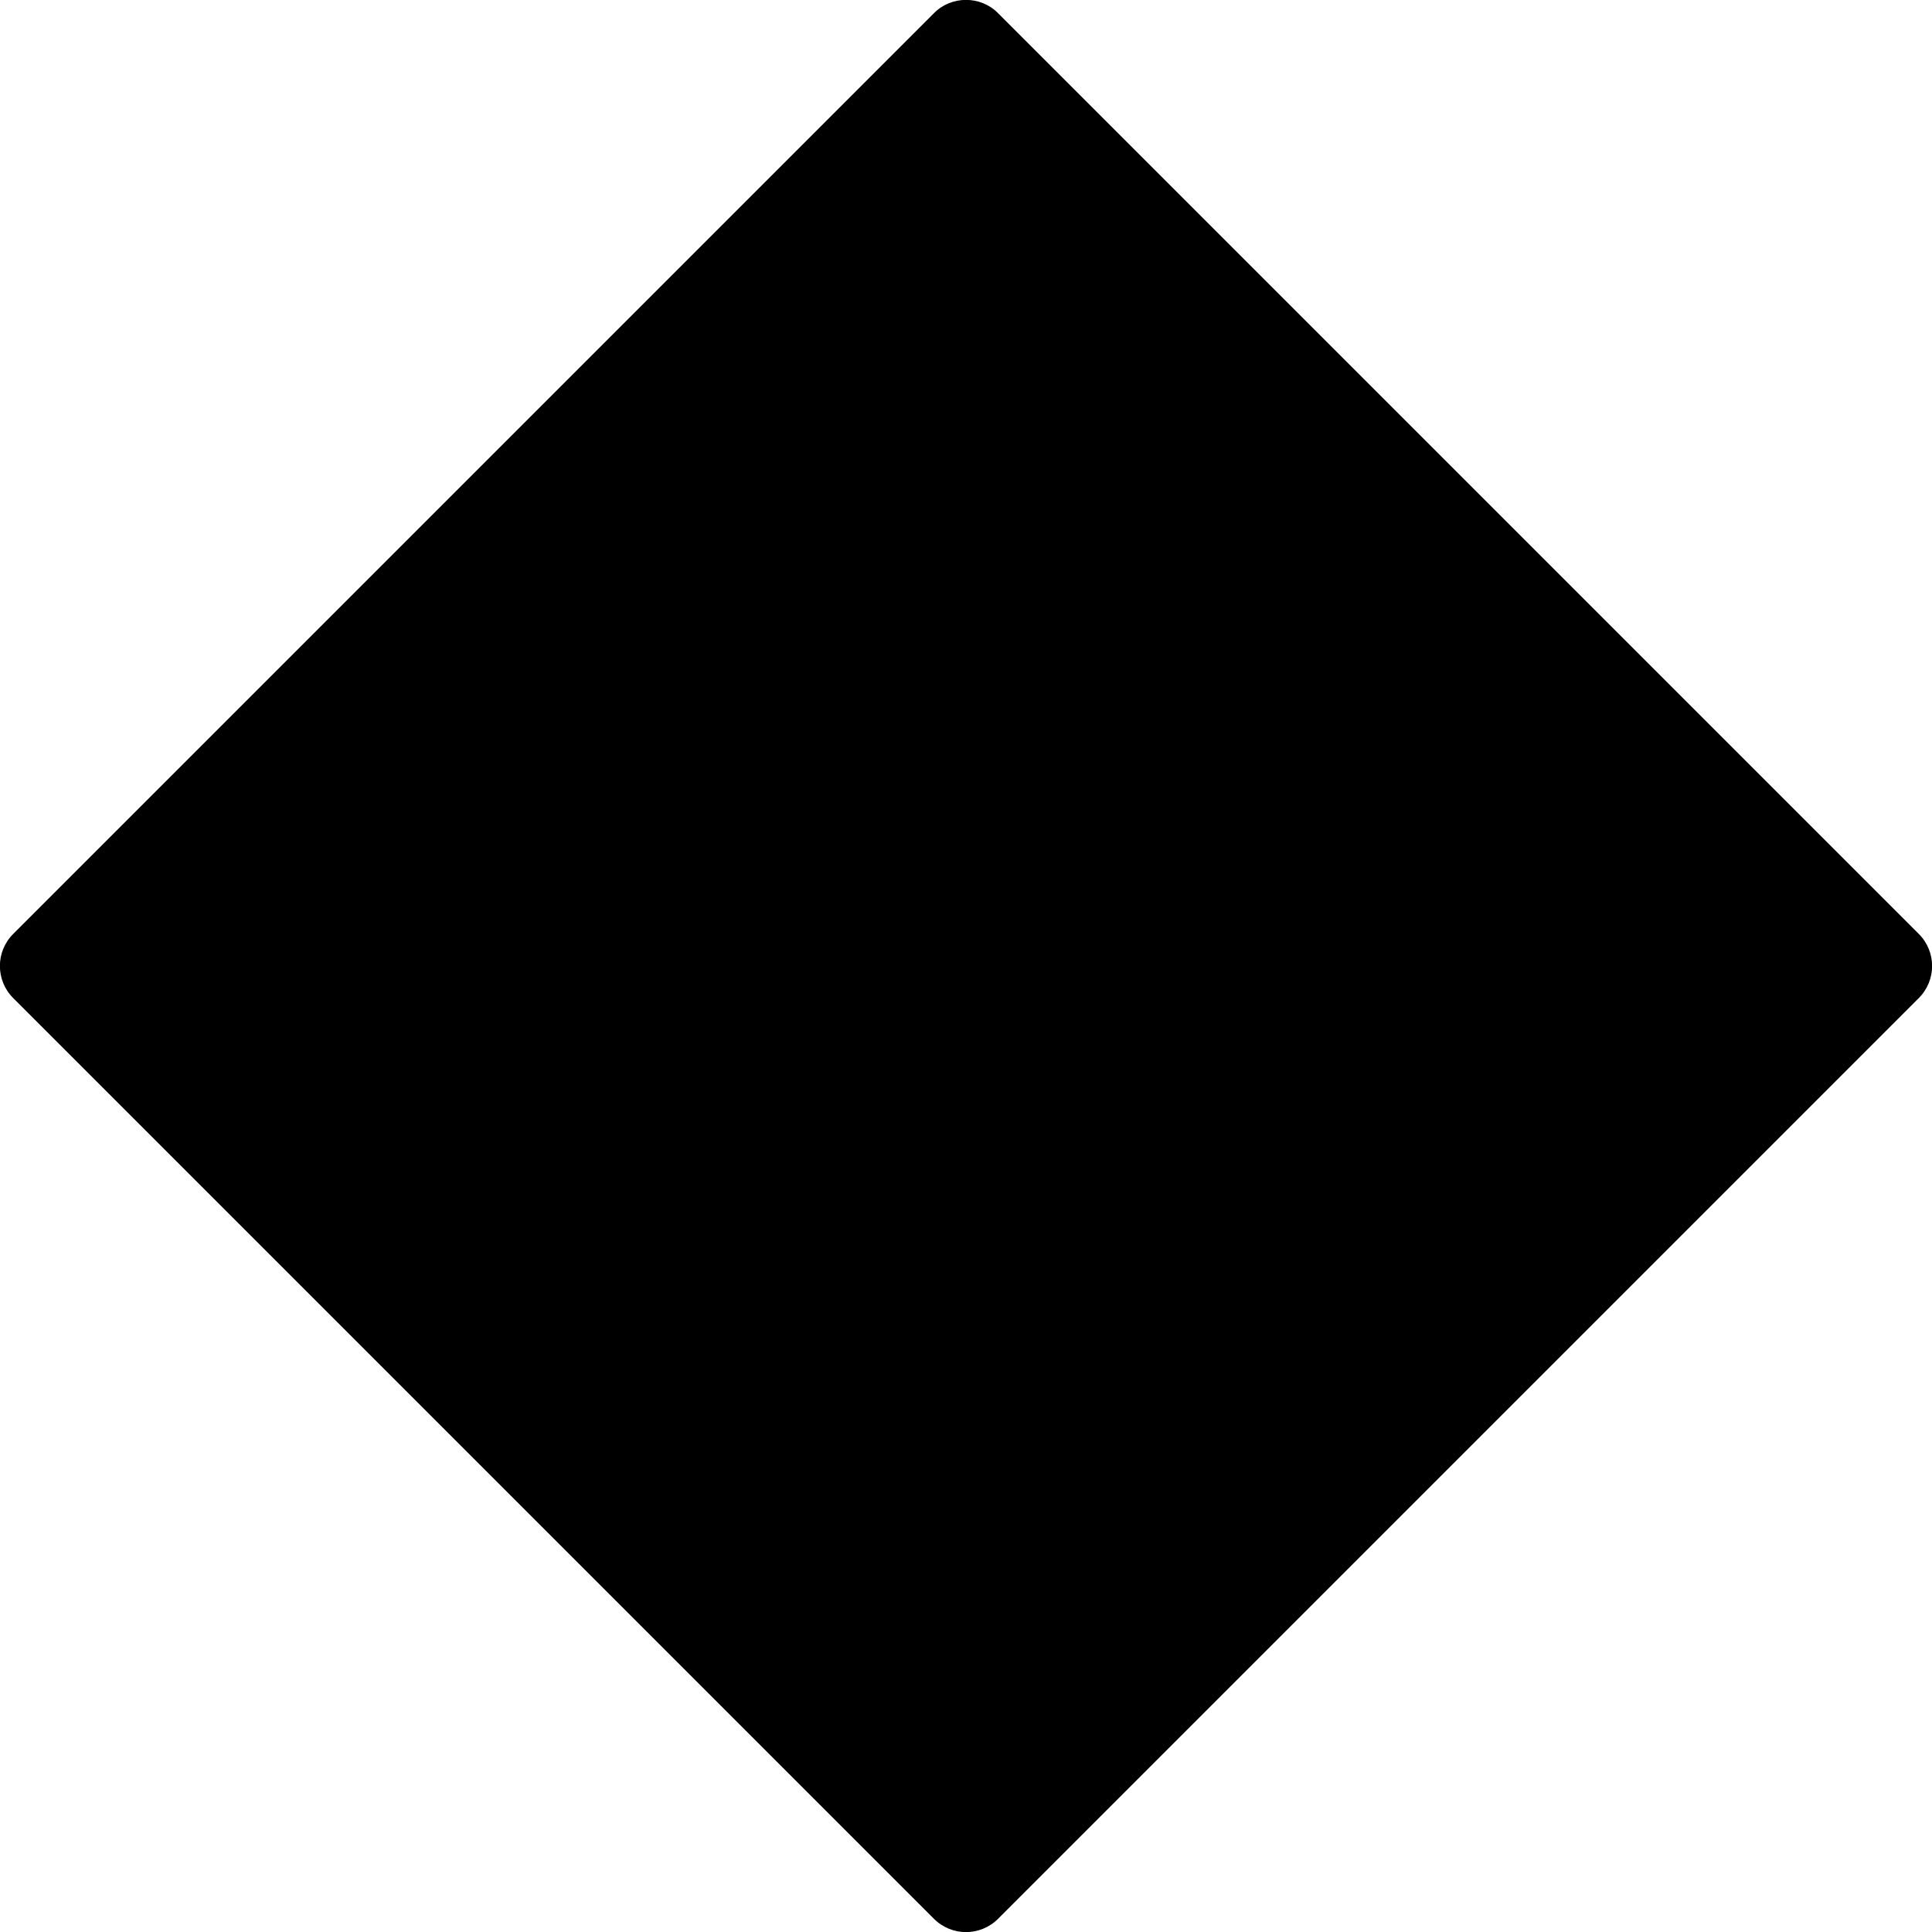 <?xml version="1.0" encoding="utf-8"?>
<!-- Generator: Adobe Illustrator 24.0.1, SVG Export Plug-In . SVG Version: 6.00 Build 0)  -->
<svg version="1.1" id="Layer_1" xmlns="http://www.w3.org/2000/svg" xmlns:xlink="http://www.w3.org/1999/xlink" x="0px" y="0px"
	 viewBox="0 0 512 512" style="enable-background:new 0 0 512 512;" xml:space="preserve">
<path d="M247.5,3.5l-244,244c-4.7,4.7-4.7,12.3,0,17l244,244c4.7,4.7,12.3,4.7,17,0l244-244c4.7-4.7,4.7-12.3,0-17l-244-244
	C259.9-1.2,252.1-1.2,247.5,3.5L247.5,3.5z"/>
</svg>

